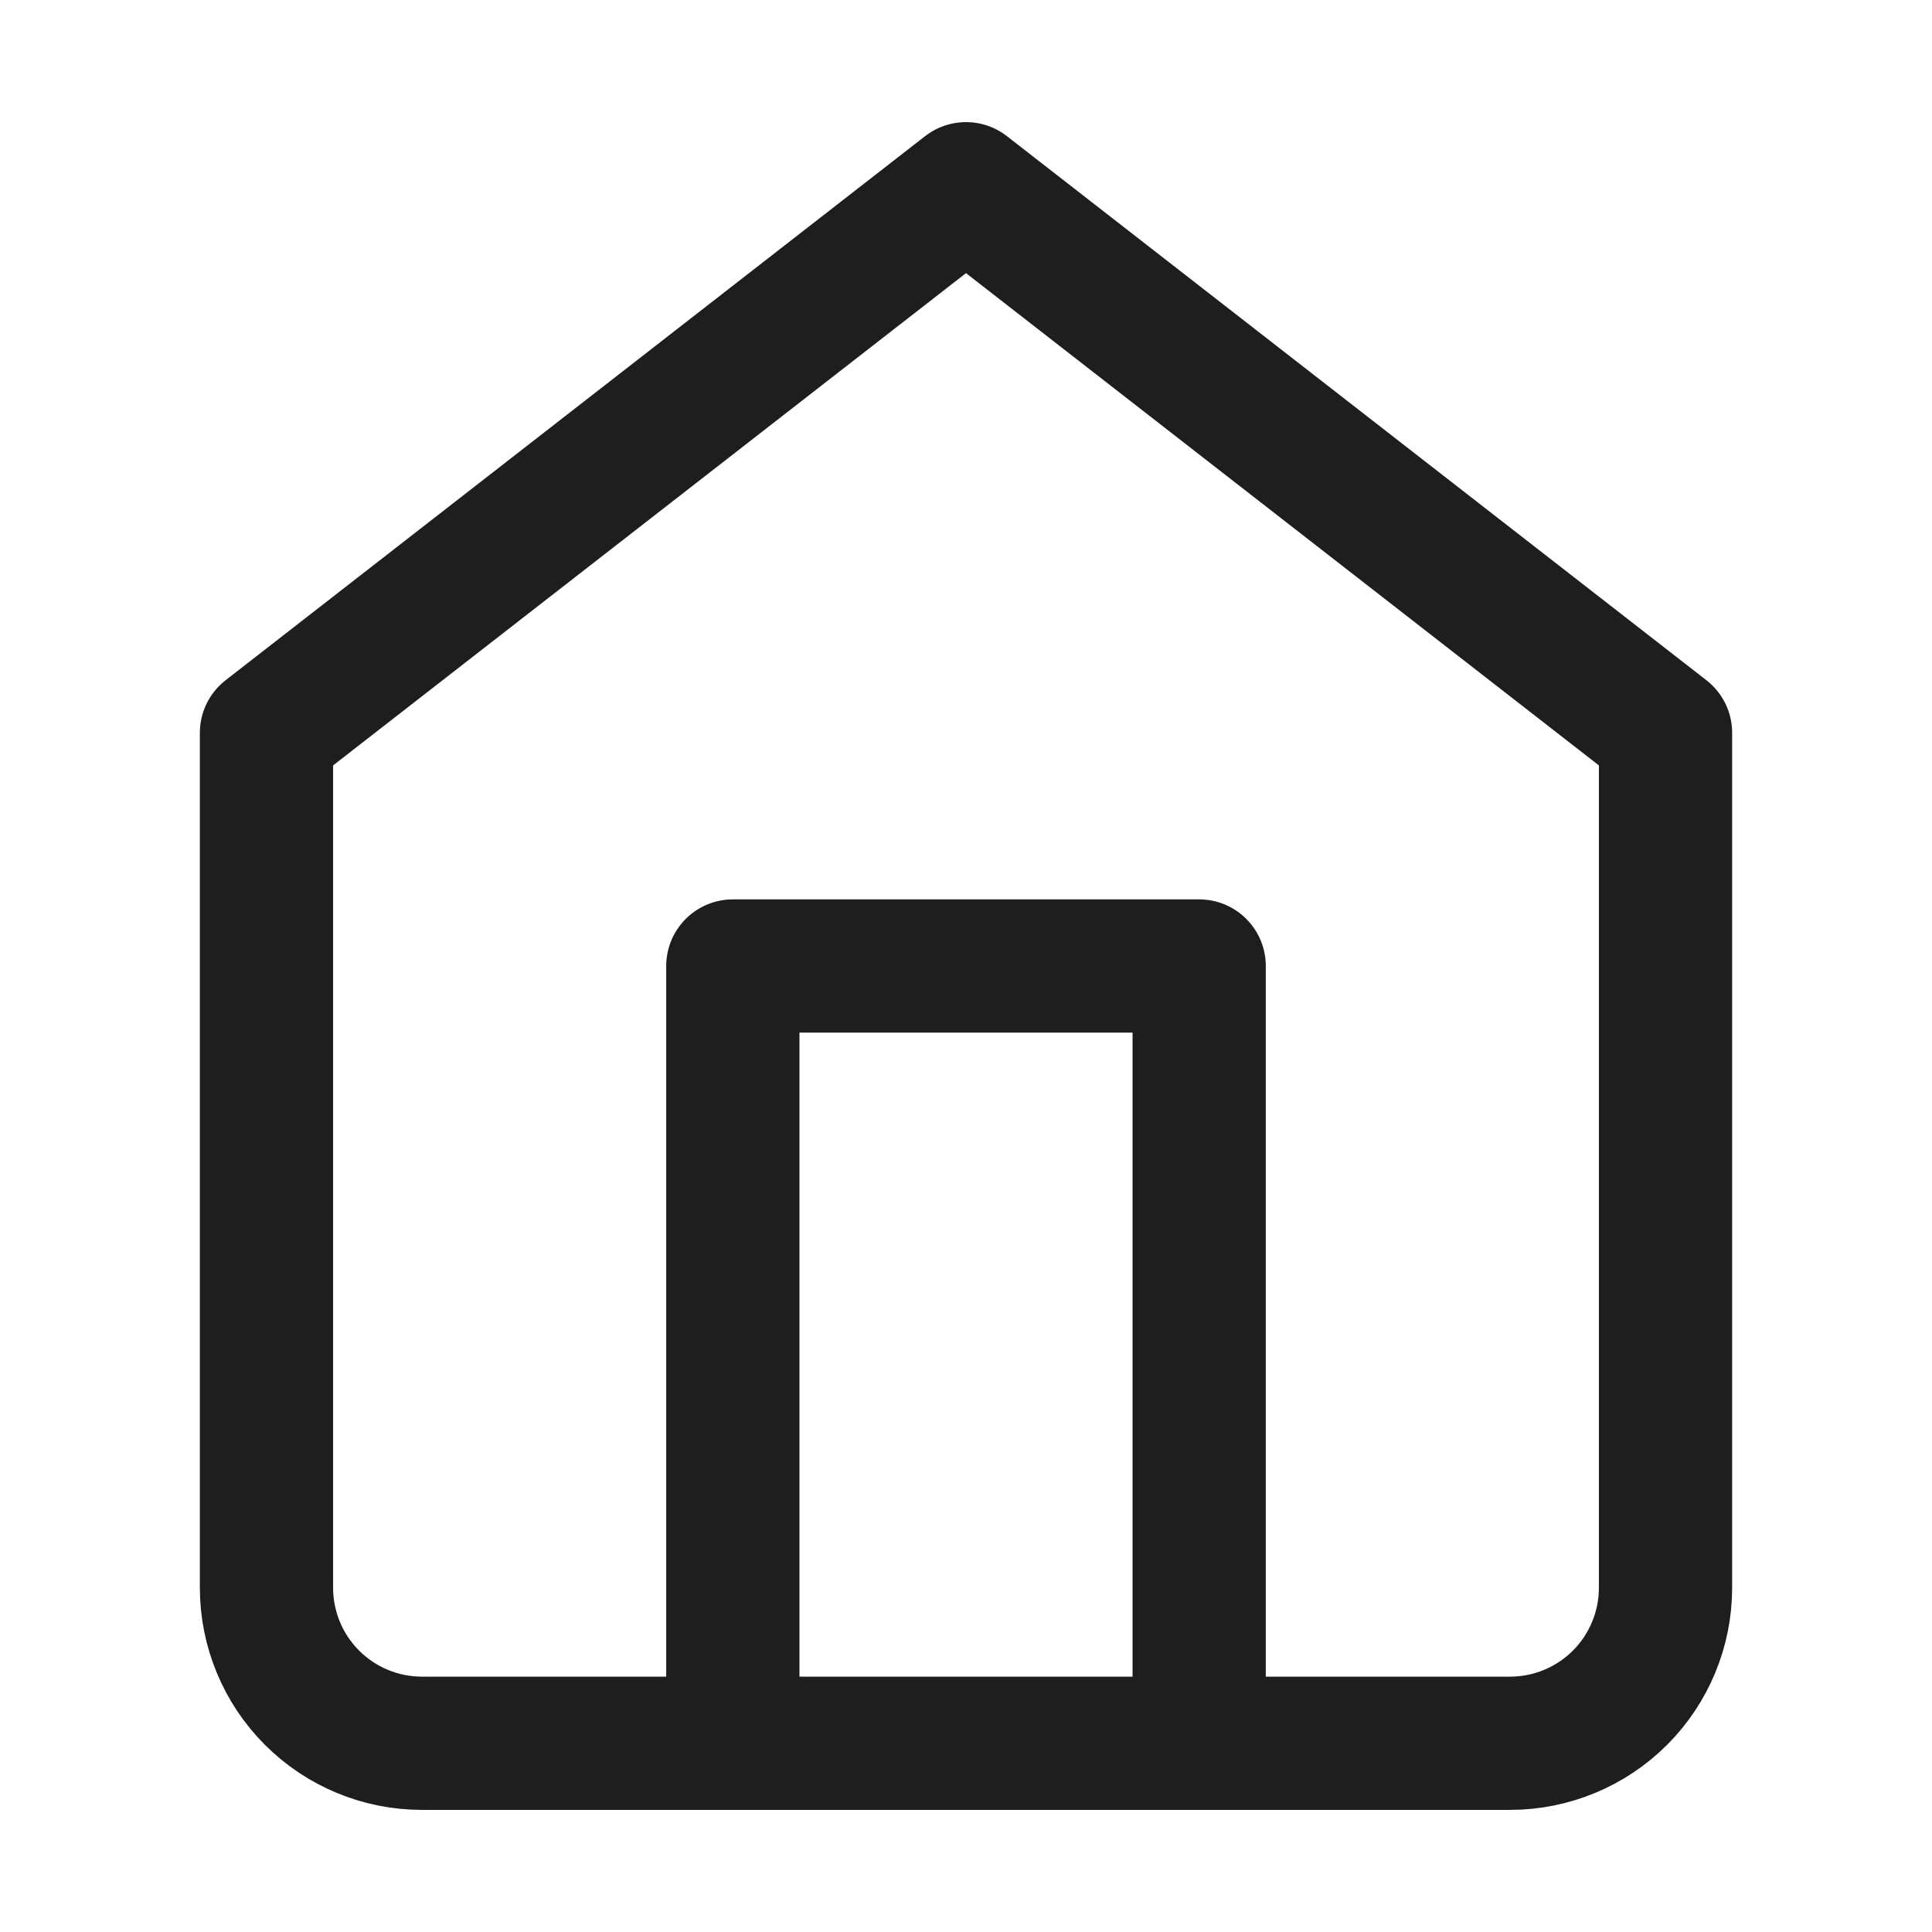 <svg width="29" height="29" viewBox="0 0 29 29" fill="none" xmlns="http://www.w3.org/2000/svg">
<g id="Home">
<path id="Icon" d="M11 26.167V14.5H18V26.167M4 11L14.5 2.833L25 11V23.833C25 24.452 24.754 25.046 24.317 25.483C23.879 25.921 23.285 26.167 22.667 26.167H6.333C5.714 26.167 5.121 25.921 4.683 25.483C4.246 25.046 4 24.452 4 23.833V11Z" stroke="#1E1E1E" stroke-width="2" stroke-linecap="round" stroke-linejoin="round"/>
</g>
</svg>
